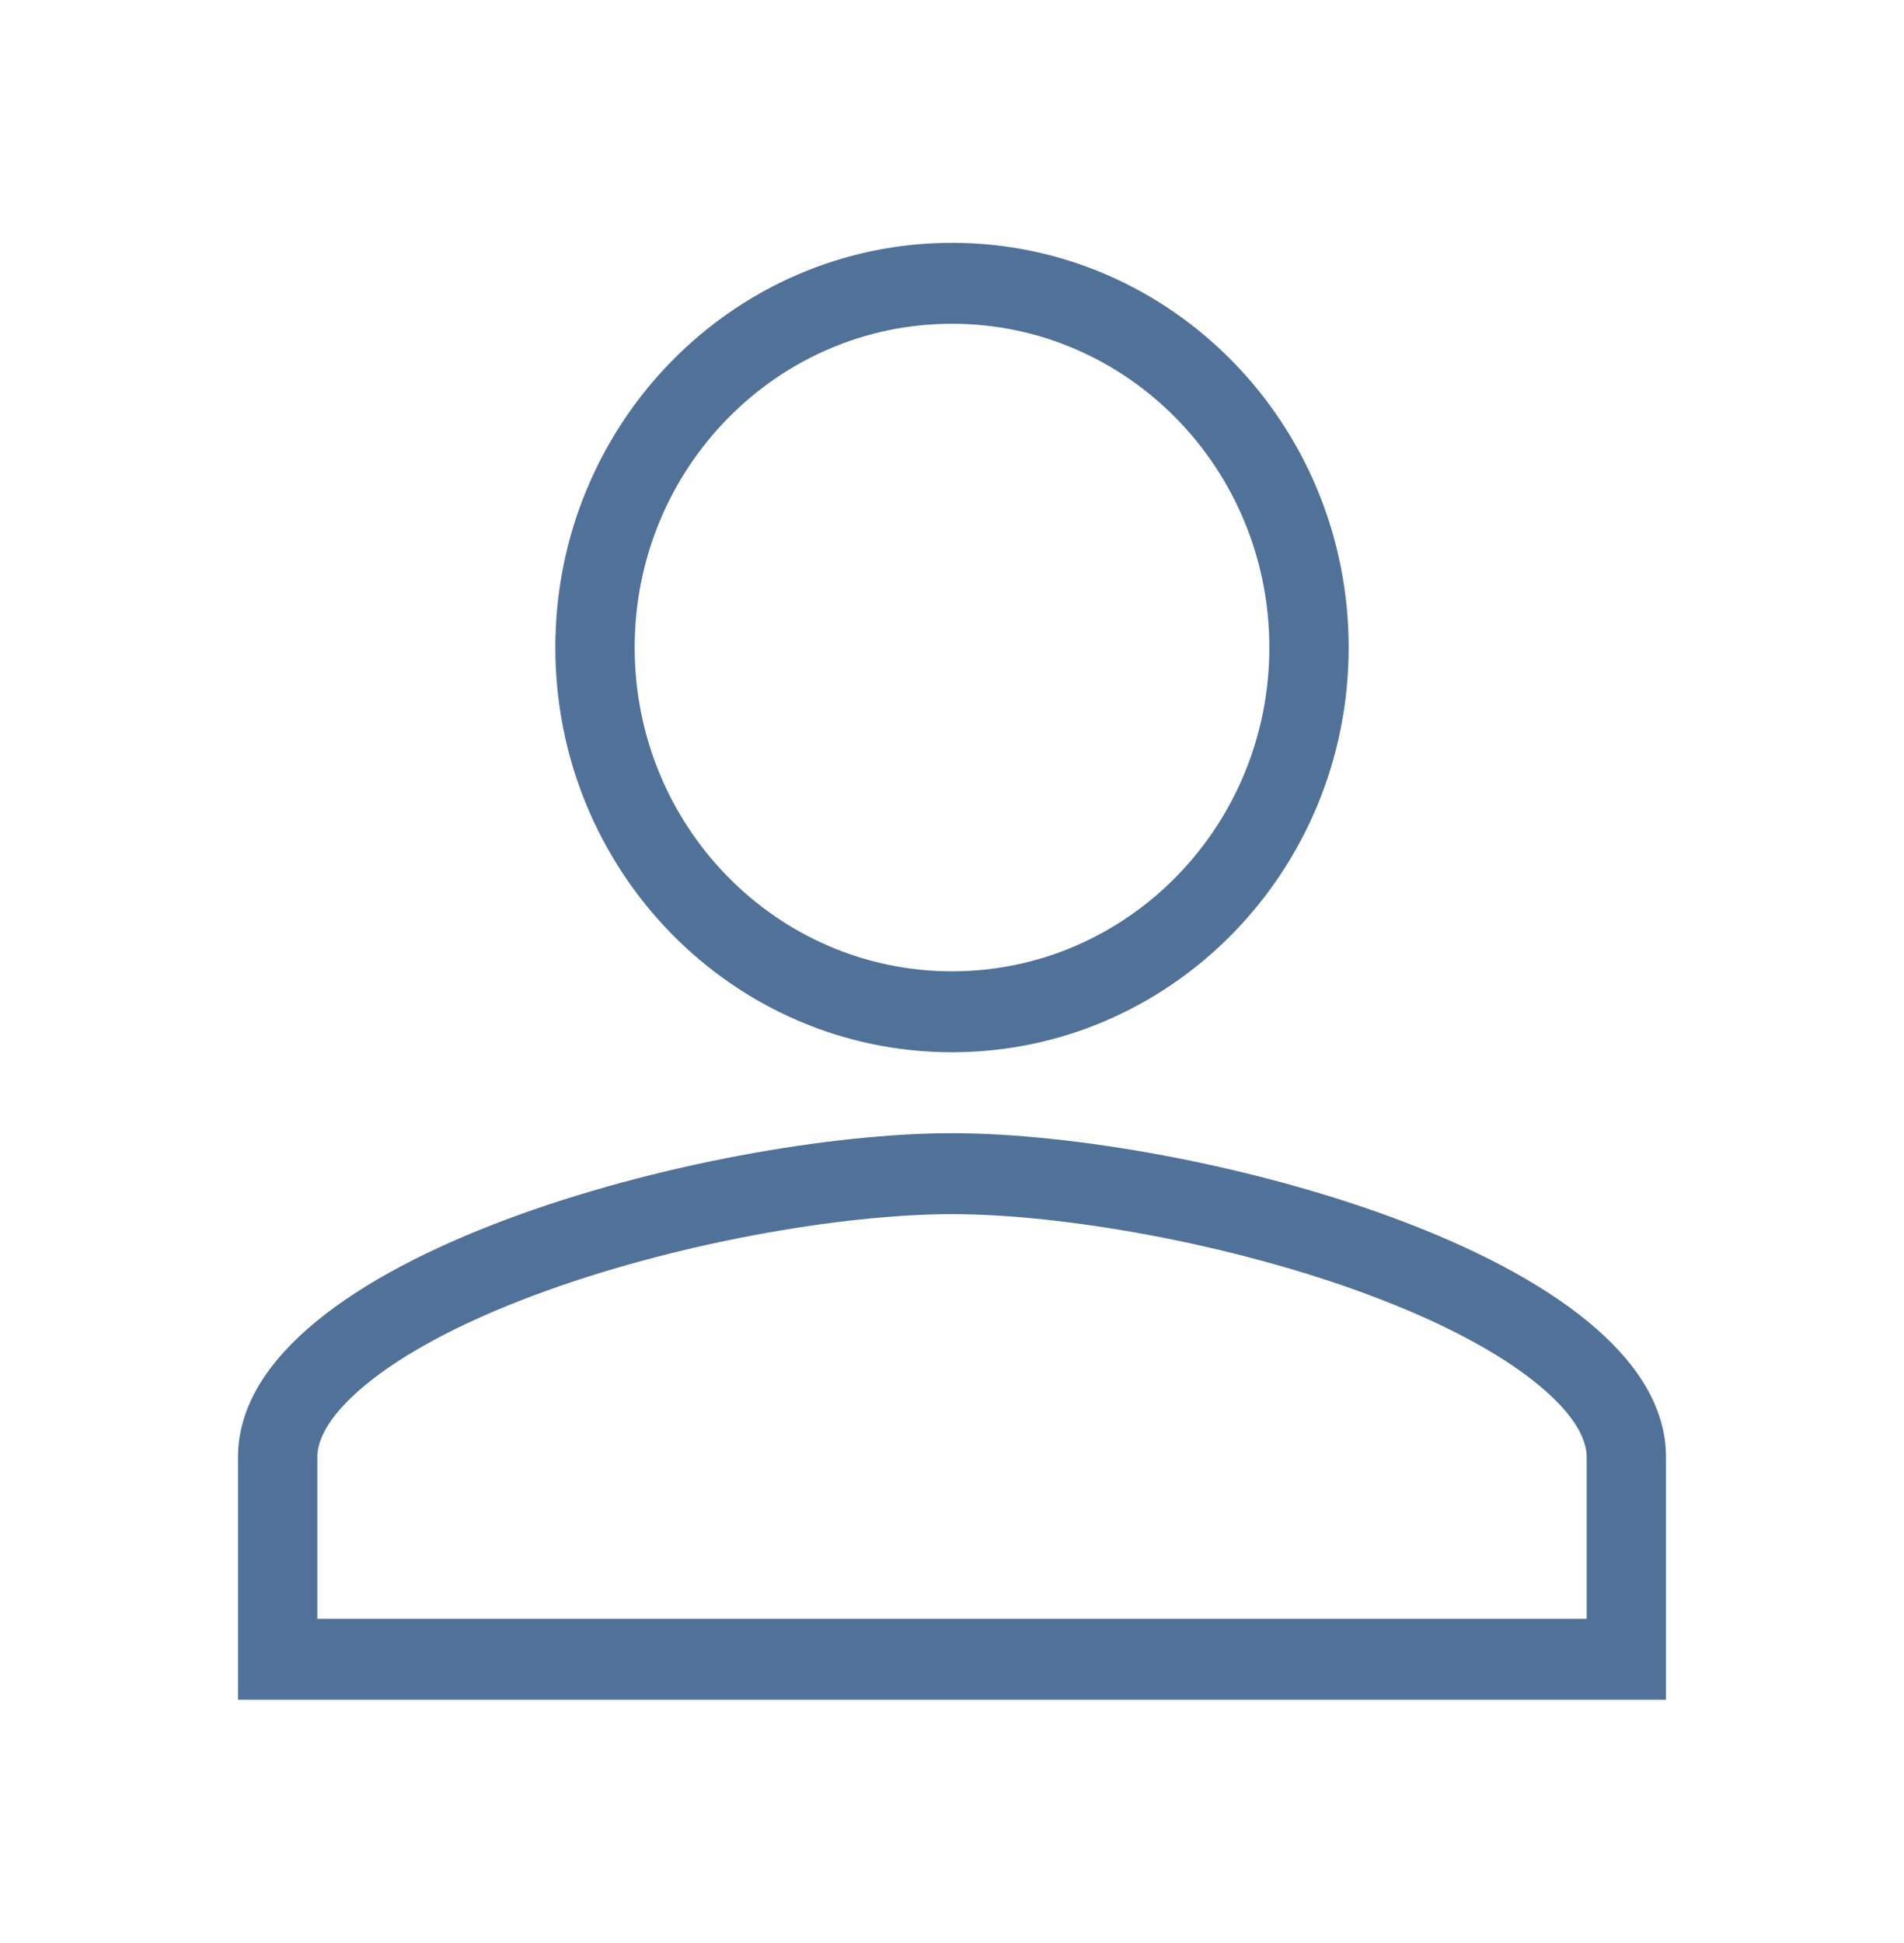 <svg width="99" height="101" viewBox="0 0 99 101" fill="none" xmlns="http://www.w3.org/2000/svg">
<path fill-rule="evenodd" clip-rule="evenodd" d="M49.5 50.5C58.616 50.5 66 42.967 66 33.667C66 24.366 58.616 16.833 49.5 16.833C40.384 16.833 33 24.366 33 33.667C33 42.967 40.384 50.5 49.5 50.5ZM70.125 33.667C70.125 45.292 60.895 54.708 49.5 54.708C38.105 54.708 28.875 45.292 28.875 33.667C28.875 22.041 38.105 12.625 49.5 12.625C60.895 12.625 70.125 22.041 70.125 33.667ZM19.022 71.988C16.954 73.692 16.5 74.969 16.5 75.75V84.167H82.5V75.75C82.5 74.972 82.046 73.69 79.975 71.988C77.954 70.323 74.939 68.737 71.284 67.365C63.979 64.623 55.178 63.125 49.5 63.125C43.822 63.125 35.021 64.623 27.716 67.365C24.061 68.737 21.046 70.323 19.022 71.988ZM49.5 58.917C37.108 58.917 12.375 65.303 12.375 75.75V88.375H86.625V75.75C86.625 65.303 61.892 58.917 49.5 58.917Z" fill="#517298"/>
</svg>
